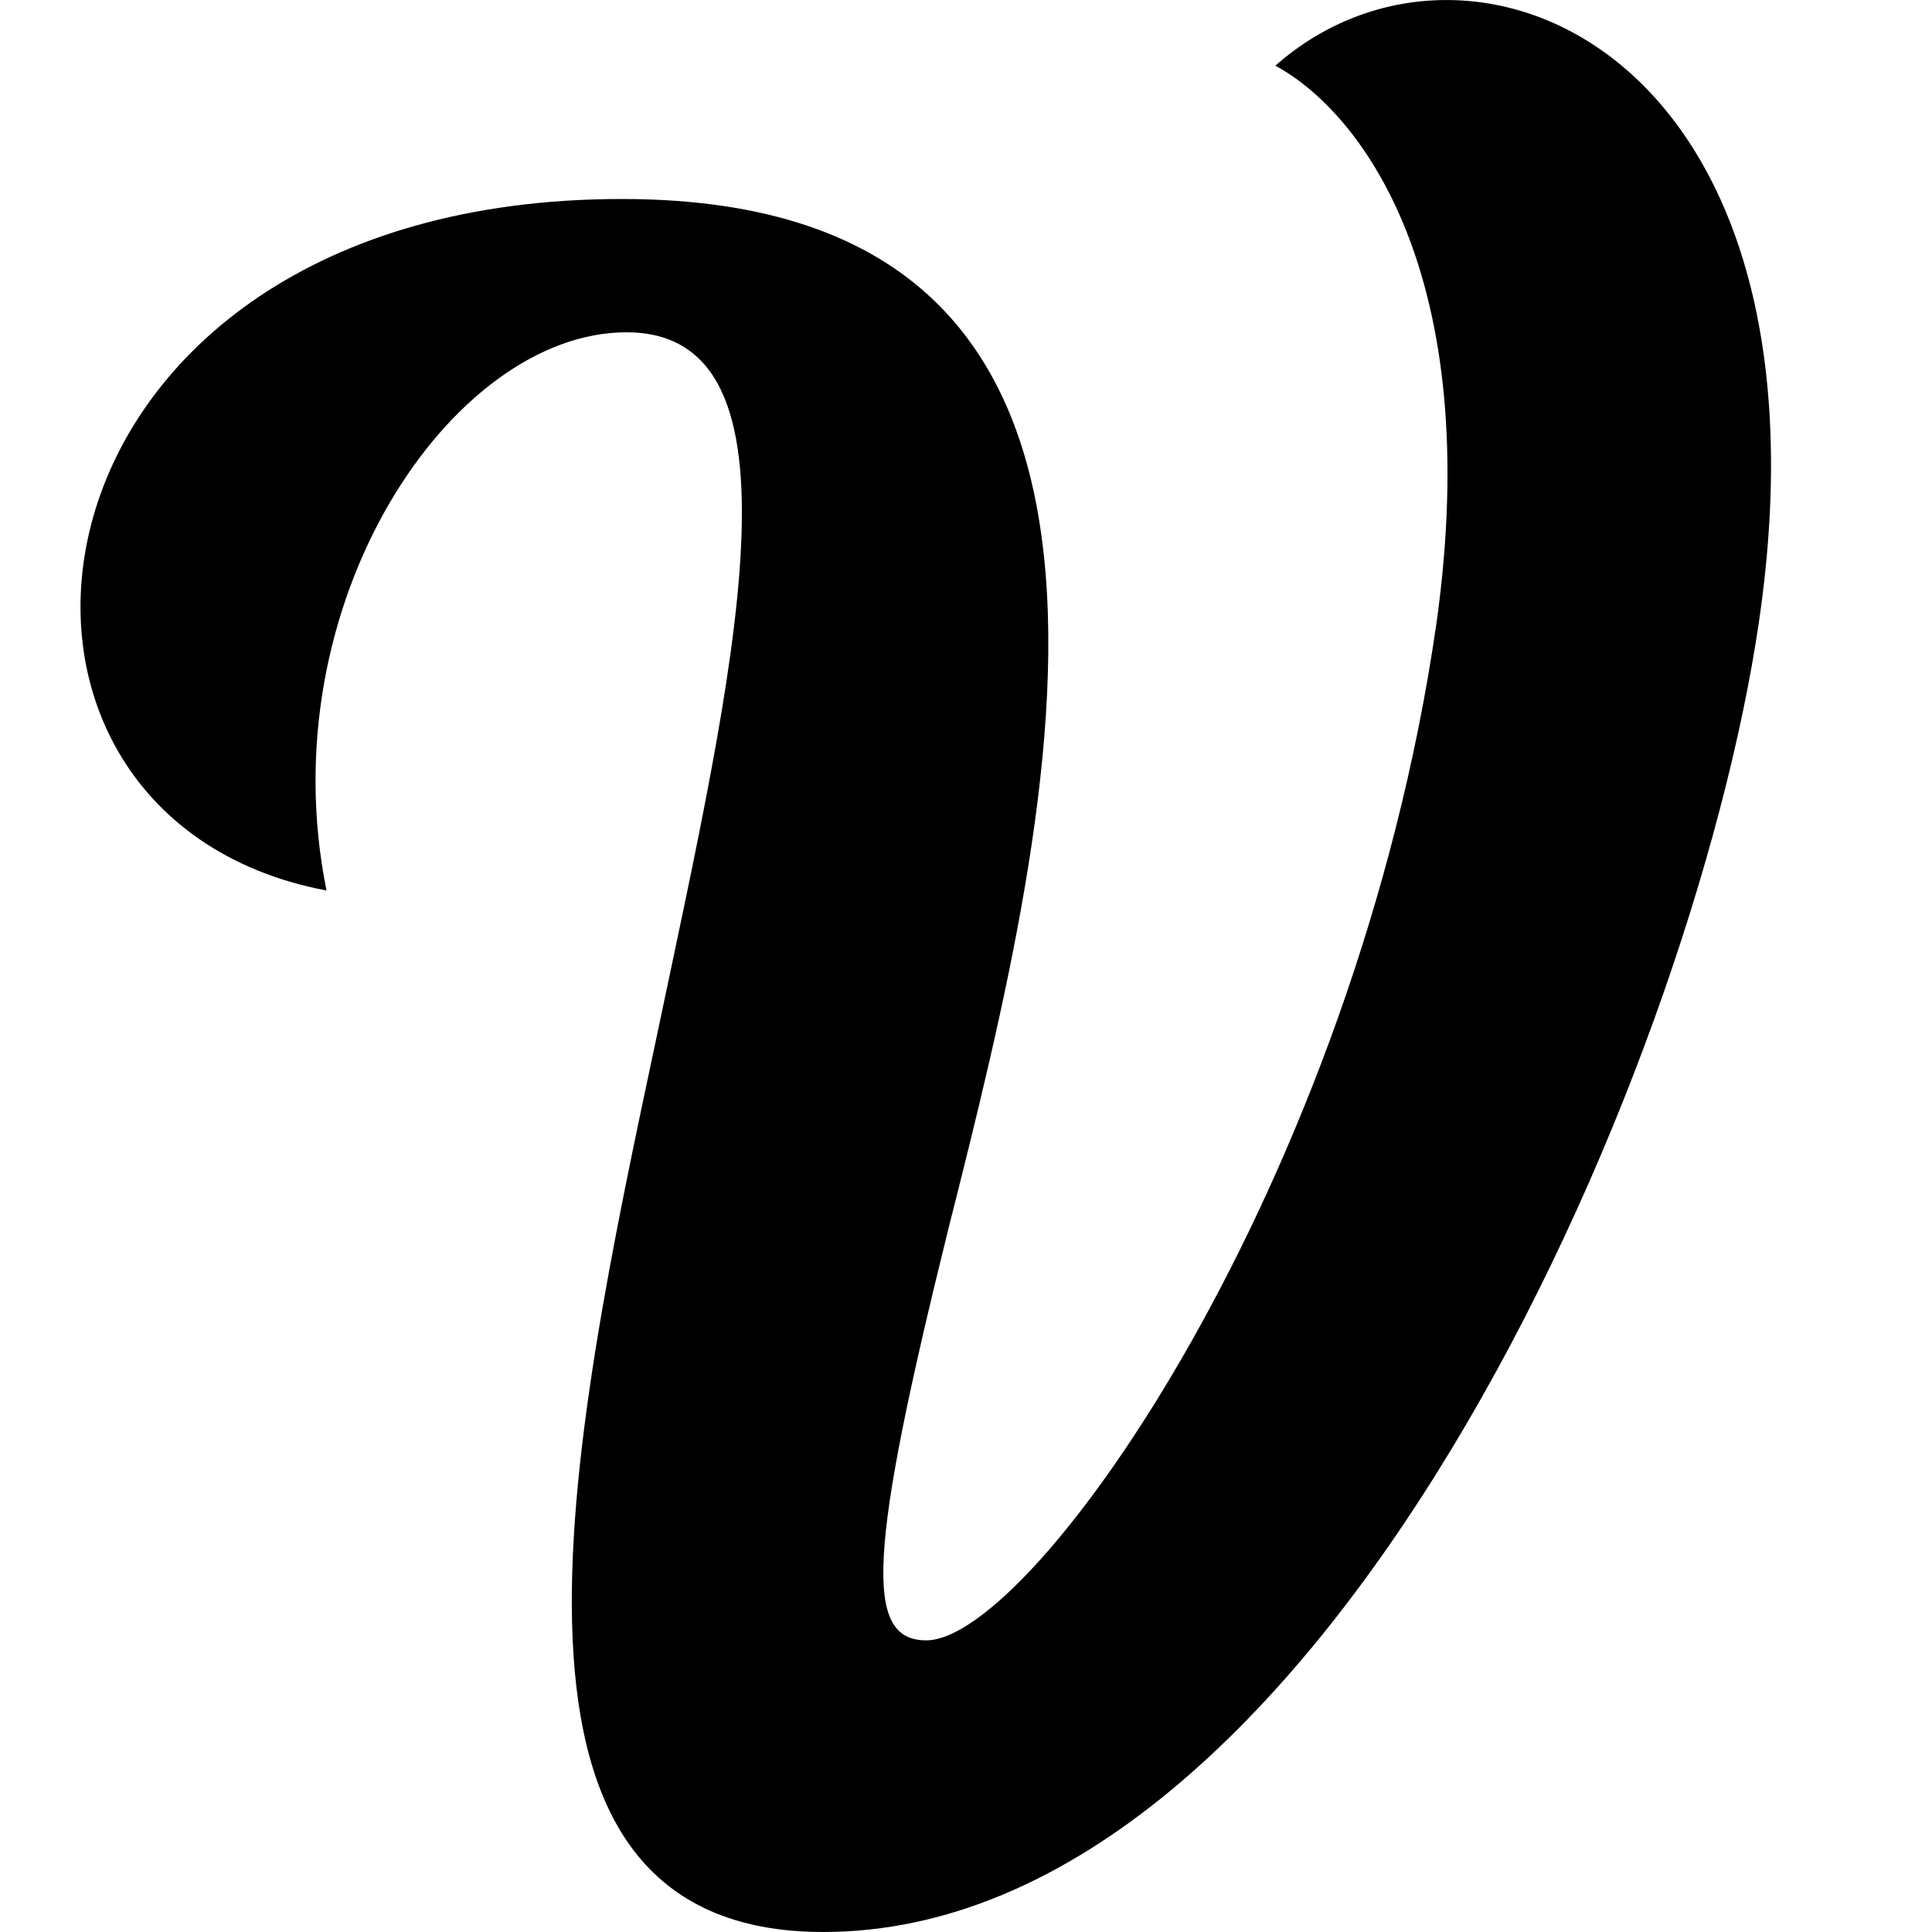 <svg xmlns="http://www.w3.org/2000/svg" width="24" height="24" fill="currentColor"
  viewBox="0 0 24 24">
  <path fill="currentColor" fill-rule="evenodd"
    d="M15.843.816c1.056.57 2.612 2.587 2 6.935-1 6.934-5.002 12.626-6.337 12.626-.776 0-.723-1.083.278-5.123 1.334-5.278 3.17-12.782-4.058-12.782-7.672 0-8.617 7.659-3.67 8.59-.722-3.57 1.557-6.934 3.725-6.934 2.335 0 1.335 4.192.388 8.695C7.058 18.049 5.78 24 10.227 24c6.17 0 10.785-10.609 11.62-16.253C22.904.61 18.234-1.306 15.842.817Z"
    clip-rule="evenodd" />
</svg>